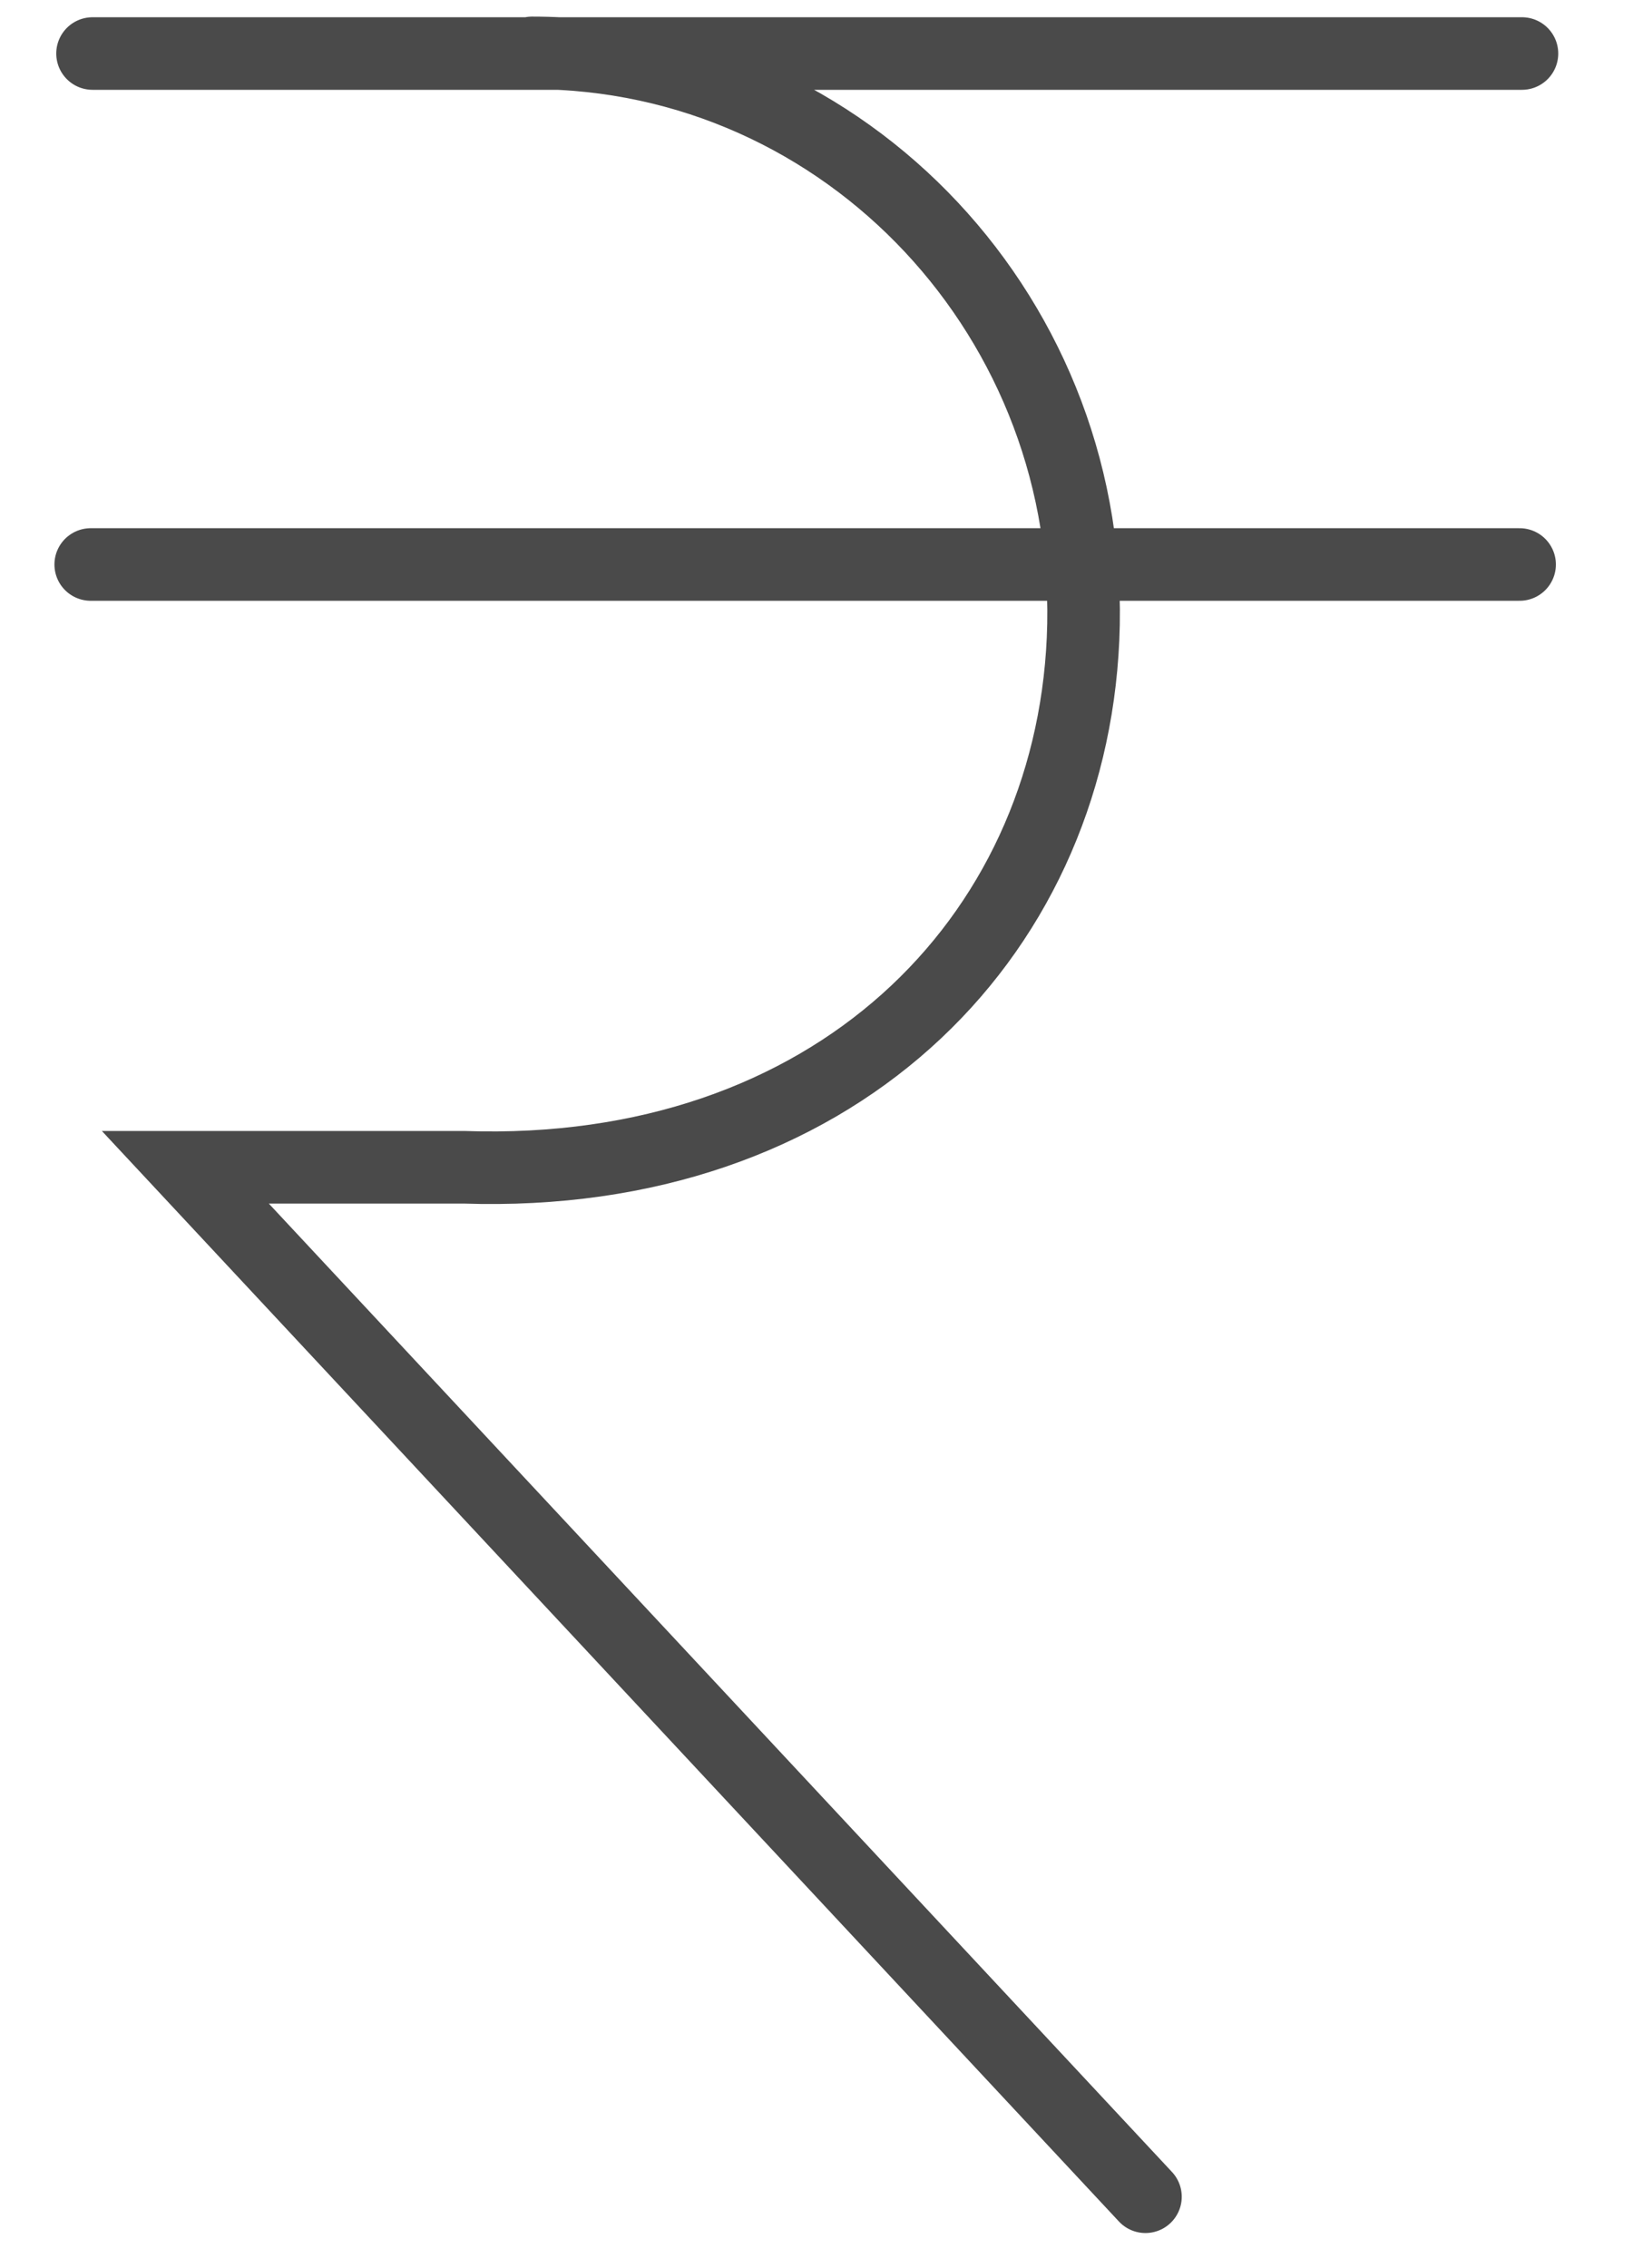 <svg width="18" height="25" viewBox="0 0 18 25" xmlns="http://www.w3.org/2000/svg"><title>ic_rupee</title><g stroke="#4A4A4A" stroke-width=".8" fill="none" fill-rule="evenodd" stroke-linecap="round"><path d="M1.02.59h15.756M1 6.222h15.75M5.864.583c3.482 0 6.23 2.967 6.074 6.46-.148 3.328-2.772 5.96-6.825 5.823h-3.07l10.583 11.347"/></g></svg>